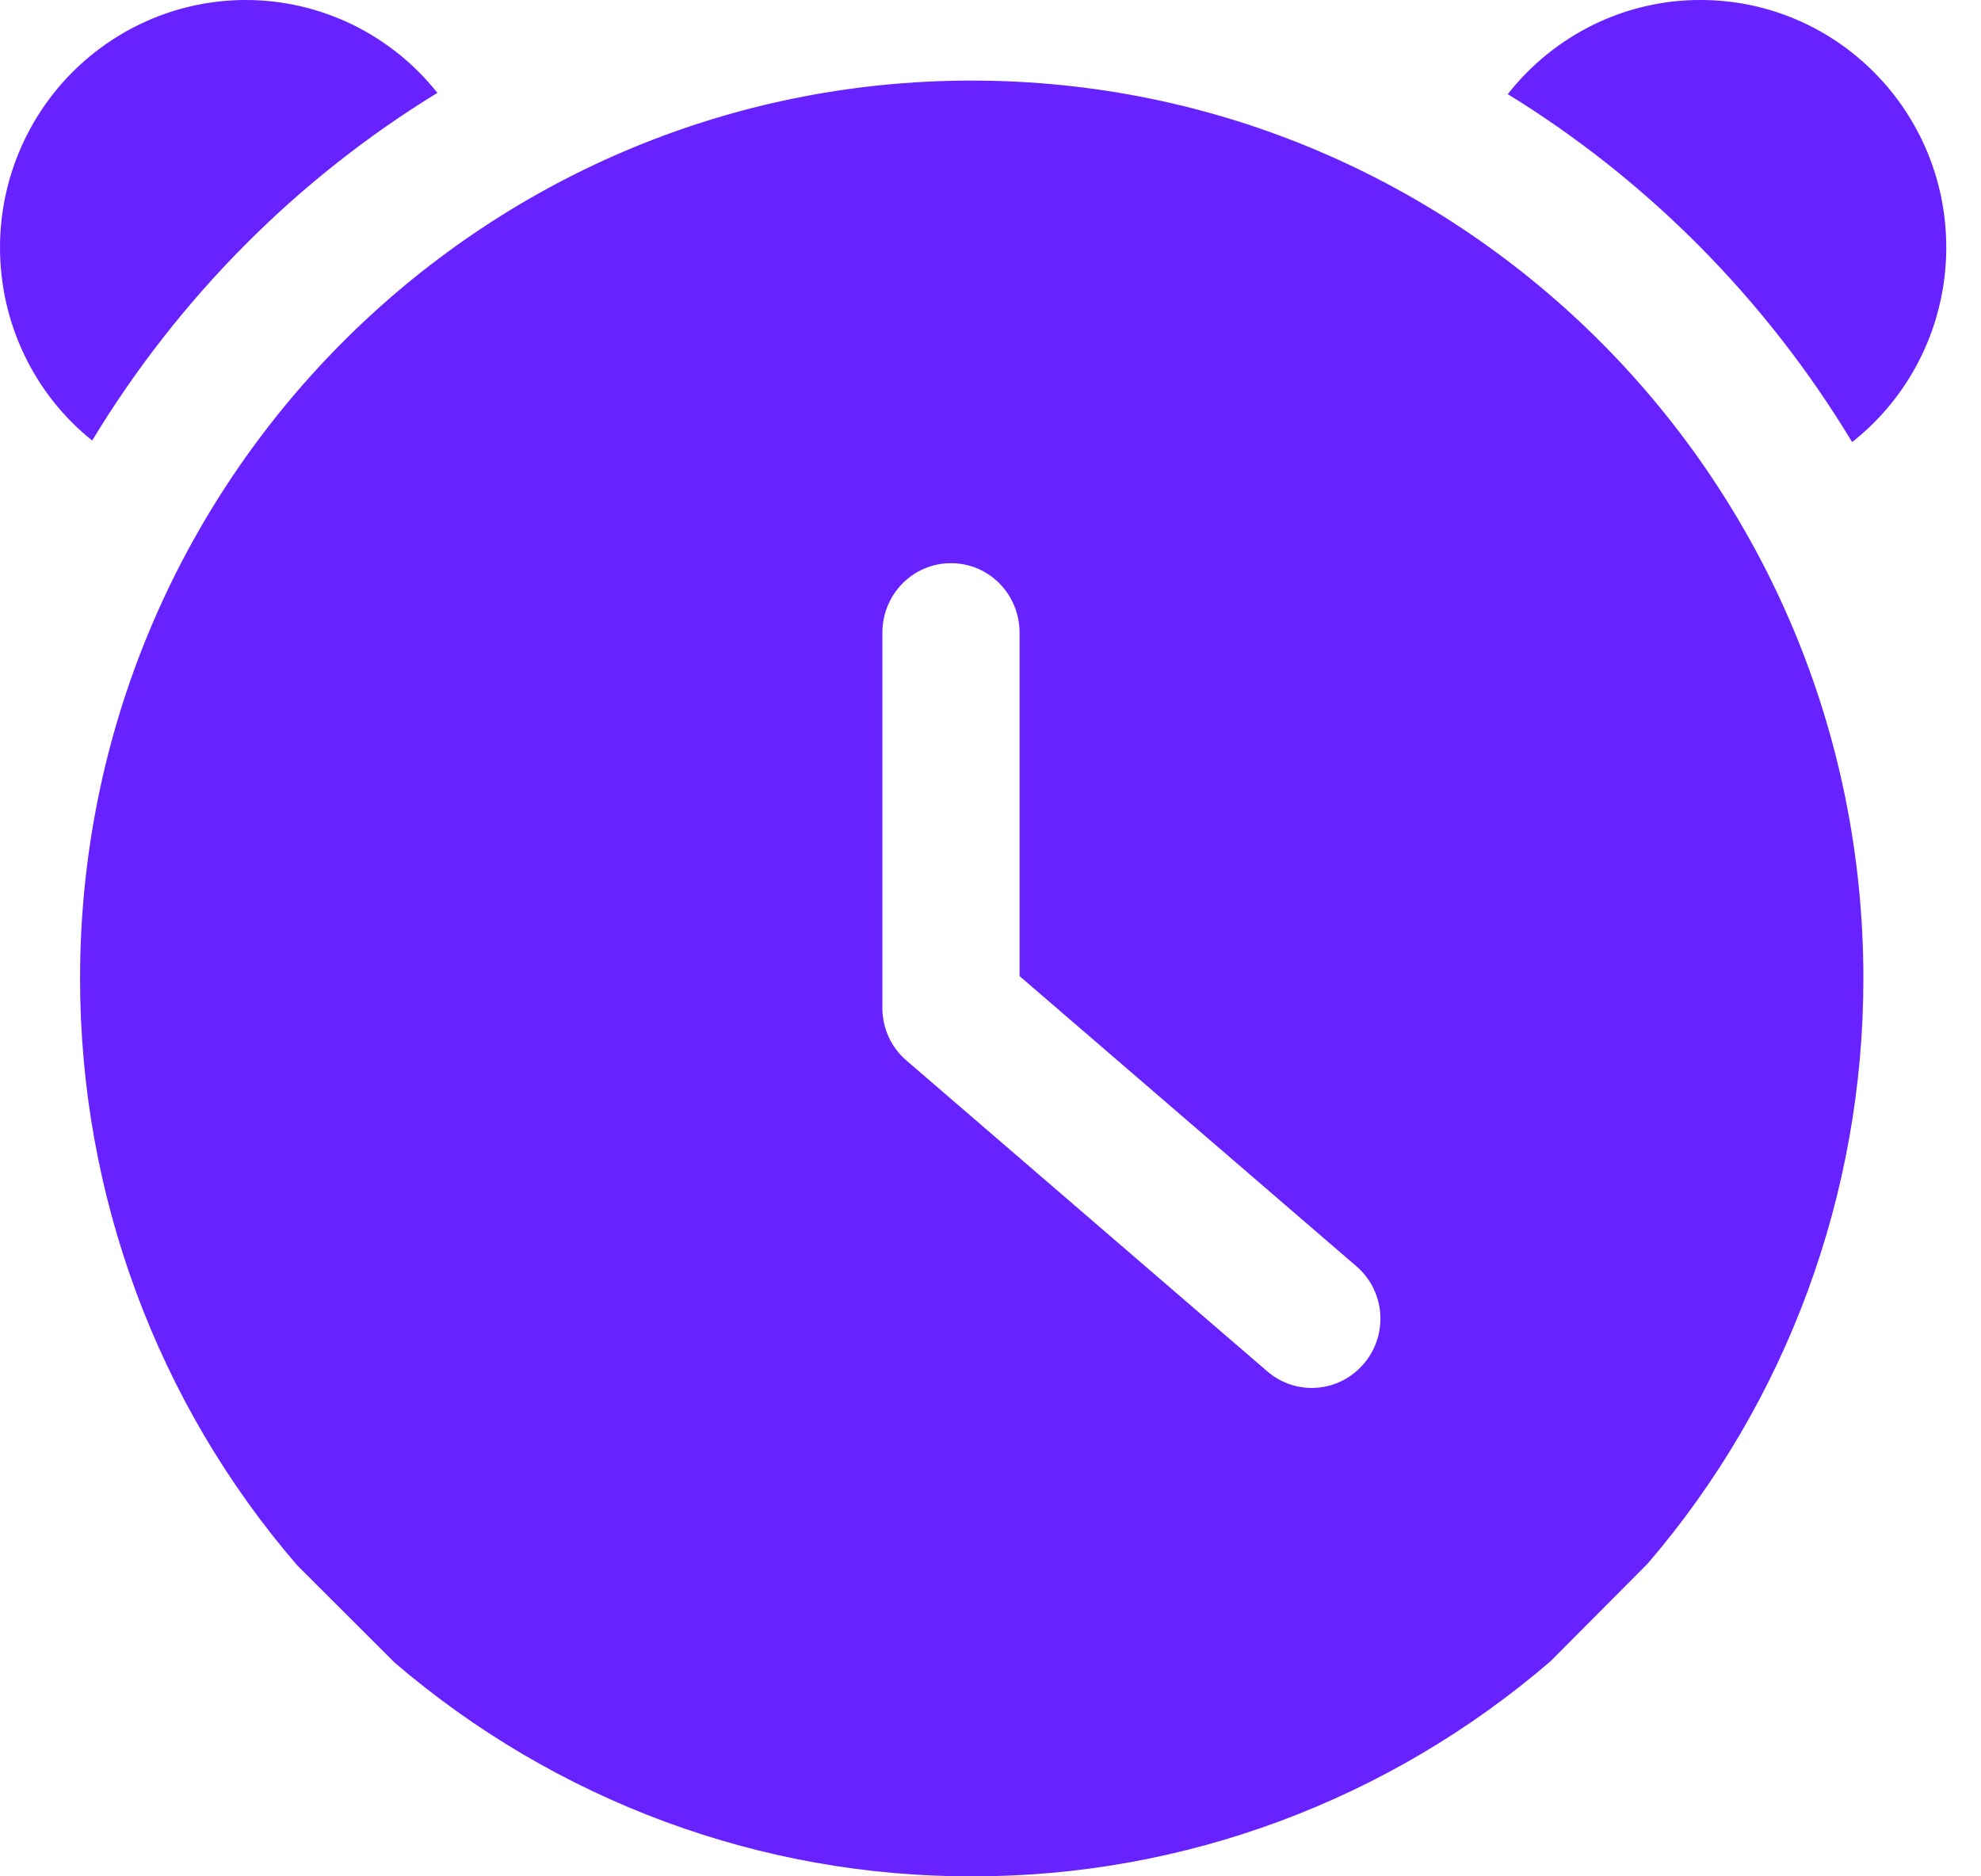 <svg width="19" height="18" viewBox="0 0 19 18" fill="none" xmlns="http://www.w3.org/2000/svg">
<path fill-rule="evenodd" clip-rule="evenodd" d="M17.764 4.241C16.94 2.875 15.807 1.731 14.461 0.903C14.911 0.331 15.591 -0.002 16.31 5.45764e-06C17.611 5.45764e-06 18.667 1.063 18.667 2.374C18.667 3.104 18.334 3.792 17.764 4.241ZM14.87 15.938L15.801 15.002C17.137 13.449 17.872 11.453 17.872 9.387C17.872 4.629 14.043 0.773 9.319 0.773C4.597 0.773 0.768 4.63 0.768 9.387C0.767 11.46 1.508 13.461 2.851 15.017L3.785 15.95C5.335 17.278 7.296 18.004 9.32 18C11.351 18.004 13.318 17.273 14.87 15.938ZM13.238 12.599C13.251 12.775 13.195 12.949 13.081 13.082C12.844 13.361 12.431 13.394 12.154 13.155L8.693 10.173C8.547 10.048 8.463 9.864 8.463 9.669V6.066C8.464 5.889 8.534 5.72 8.657 5.596C8.781 5.471 8.948 5.402 9.121 5.403C9.294 5.402 9.461 5.471 9.585 5.596C9.708 5.72 9.778 5.889 9.779 6.066V9.364L13.01 12.148C13.142 12.261 13.224 12.424 13.238 12.599ZM0.884 4.226C0.884 4.226 0.884 4.226 0.884 4.226H0.884C0.884 4.226 0.884 4.226 0.884 4.226ZM0 2.374C0 3.097 0.326 3.78 0.884 4.226C1.711 2.86 2.846 1.717 4.195 0.891C3.749 0.328 3.072 5.45764e-06 2.357 5.45764e-06C1.733 -0 1.135 0.25 0.691 0.696C0.249 1.141 0 1.745 0 2.374Z" fill="#6822FF"/>
</svg>
